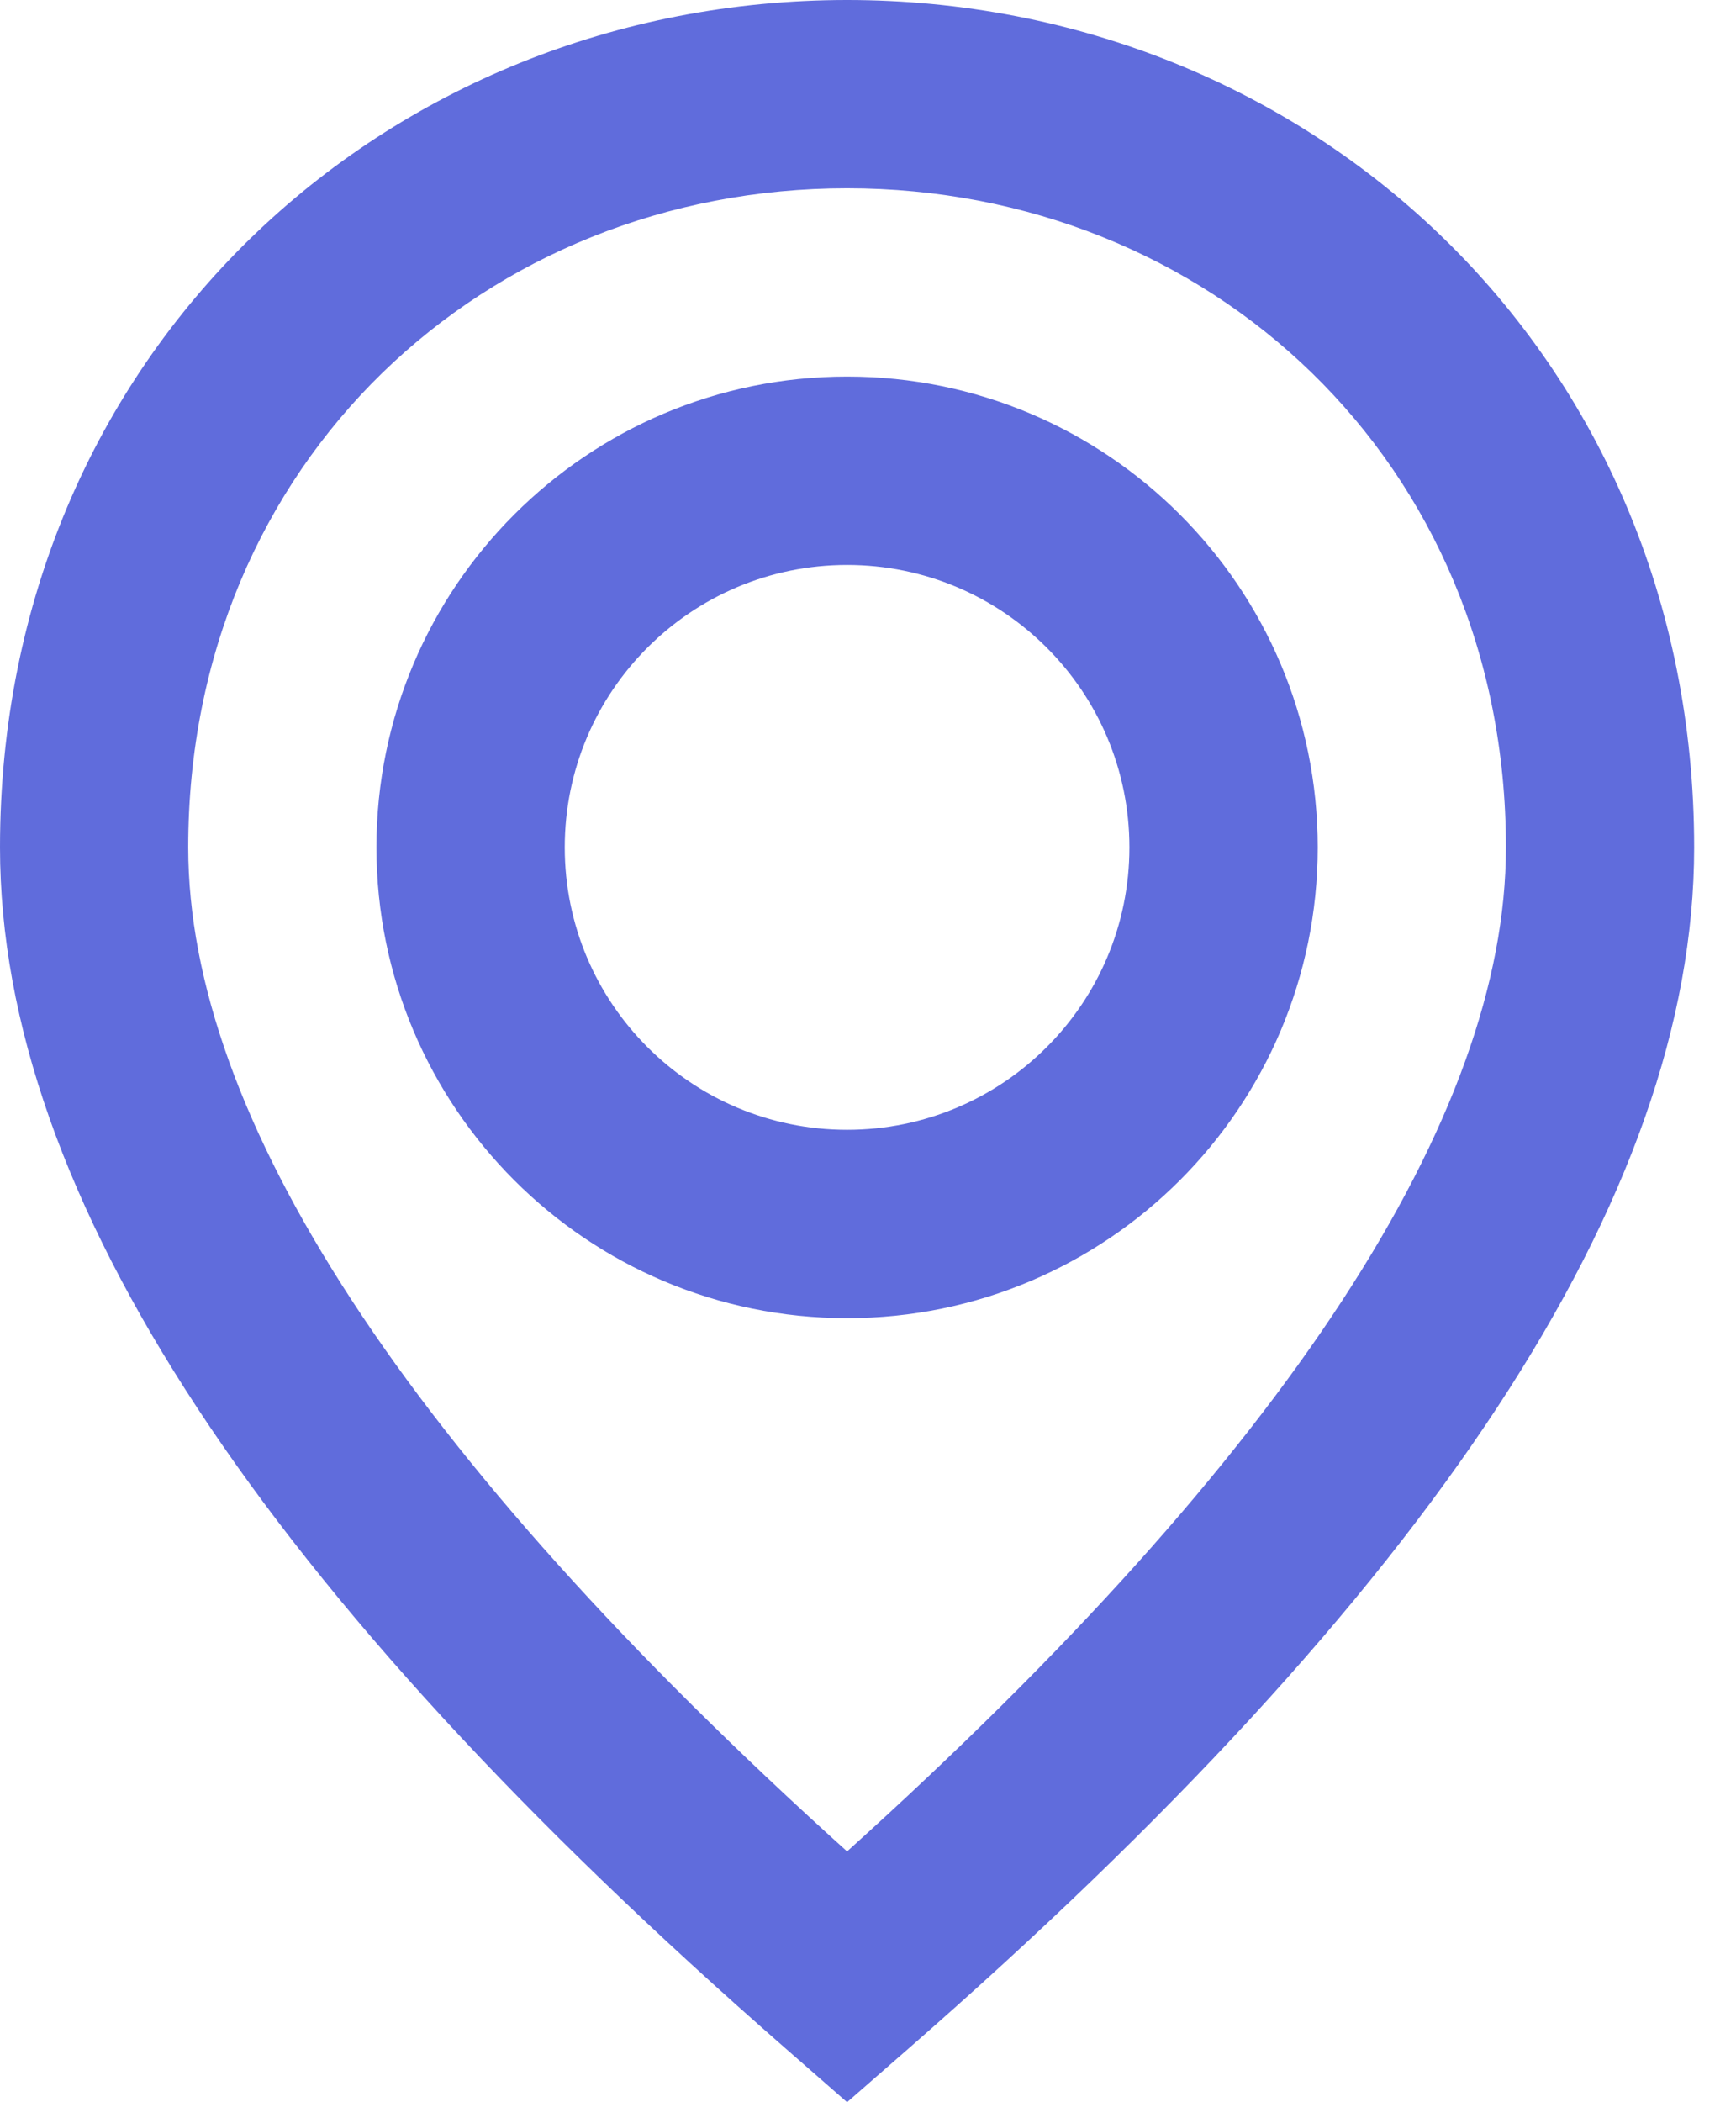 <svg width="19" height="23" viewBox="0 0 19 23" fill="none" xmlns="http://www.w3.org/2000/svg">
<path fill-rule="evenodd" clip-rule="evenodd" d="M9.271 23L9.949 22.408C15.646 17.433 18.542 13.089 18.542 9.271C18.542 3.864 14.322 0 9.271 0C4.22 0 0 3.864 0 9.271C0 13.089 2.896 17.433 8.594 22.408L9.271 23ZM9.271 20.256C4.436 15.898 2.06 12.206 2.06 9.271C2.06 5.044 5.32 2.06 9.271 2.06C13.223 2.06 16.482 5.044 16.482 9.271C16.482 12.206 14.106 15.898 9.271 20.256ZM9.271 4.12C12.116 4.12 14.422 6.426 14.422 9.271C14.422 12.116 12.116 14.422 9.271 14.422C6.426 14.422 4.12 12.116 4.12 9.271C4.12 6.426 6.426 4.12 9.271 4.12ZM6.181 9.271C6.181 7.564 7.564 6.181 9.271 6.181C10.978 6.181 12.361 7.564 12.361 9.271C12.361 10.978 10.978 12.361 9.271 12.361C7.564 12.361 6.181 10.978 6.181 9.271Z" fill="#5965DB" fill-opacity="0.95"/>
</svg>
